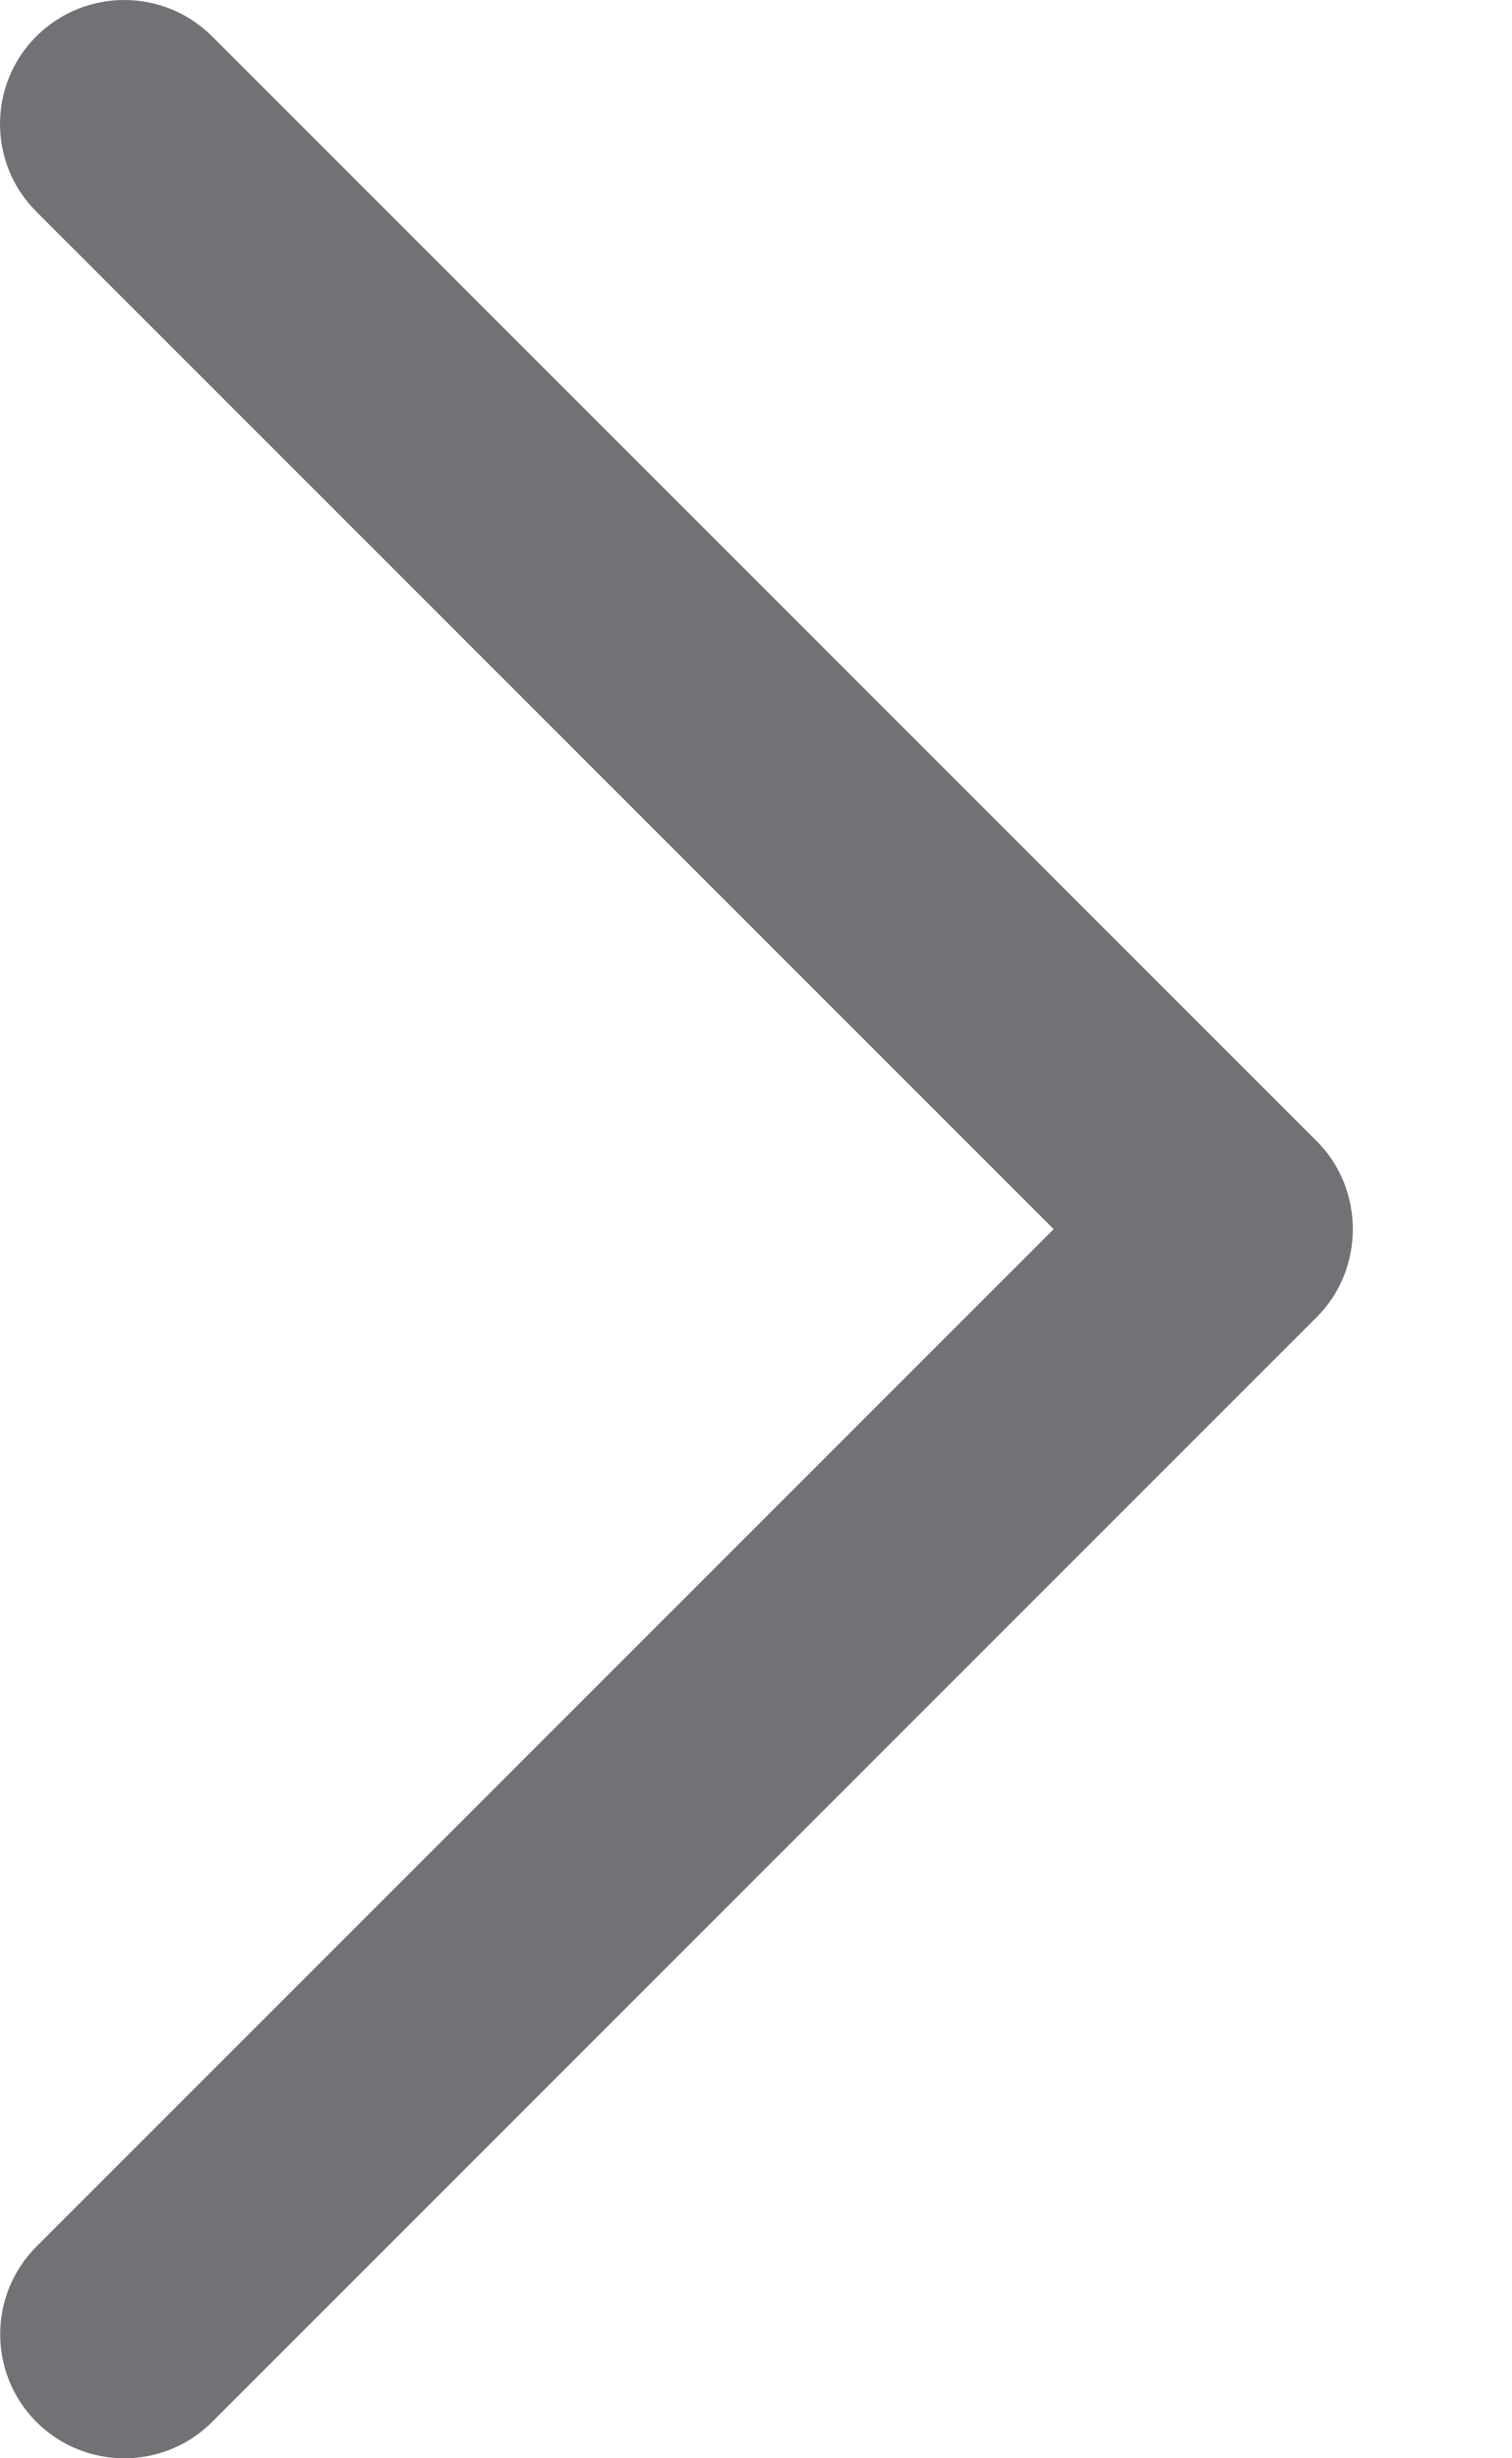 <svg width="8" height="13" viewBox="0 0 8 13" fill="none" xmlns="http://www.w3.org/2000/svg">
<path d="M6.968 6.036L1.122 0.192C0.865 -0.064 0.45 -0.064 0.192 0.192C-0.064 0.448 -0.064 0.863 0.192 1.119L5.575 6.5L0.193 11.88C-0.063 12.136 -0.063 12.552 0.193 12.808C0.45 13.064 0.866 13.064 1.122 12.808L6.968 6.964C7.221 6.711 7.221 6.289 6.968 6.036Z" fill="#717276"/>
</svg>
